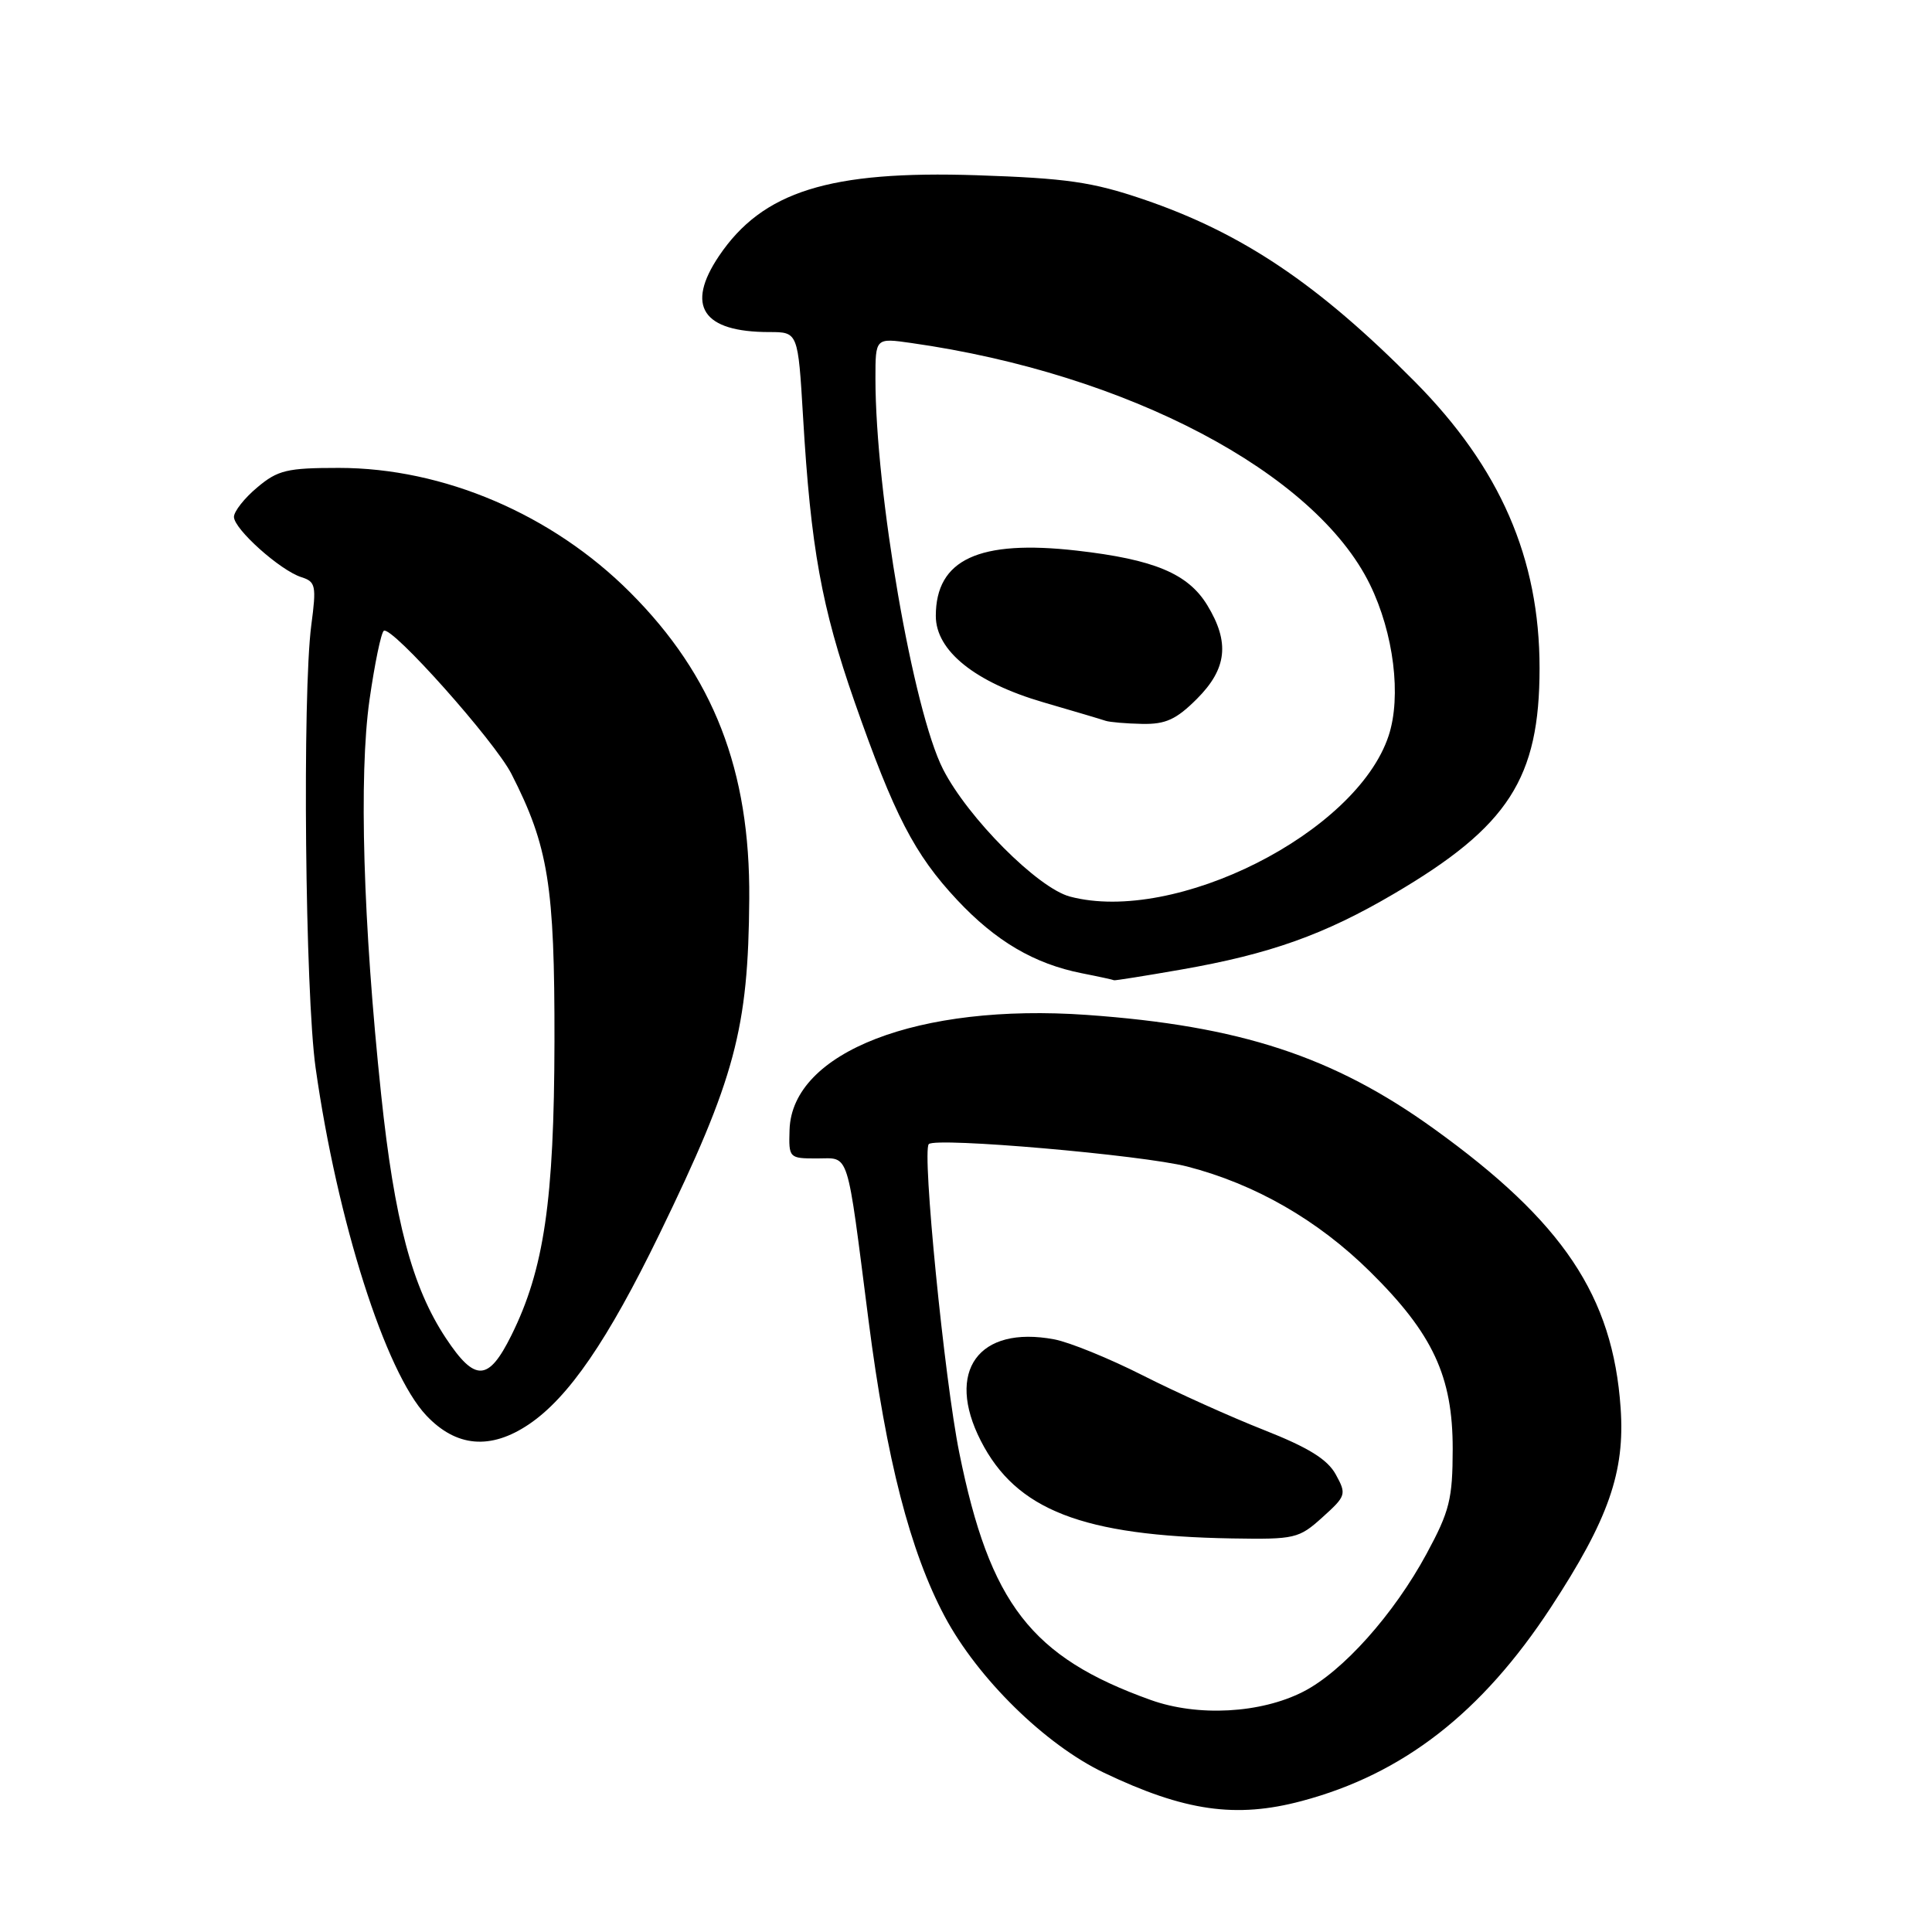 <?xml version="1.0" encoding="UTF-8" standalone="no"?>
<!DOCTYPE svg PUBLIC "-//W3C//DTD SVG 1.1//EN" "http://www.w3.org/Graphics/SVG/1.1/DTD/svg11.dtd" >
<svg xmlns="http://www.w3.org/2000/svg" xmlns:xlink="http://www.w3.org/1999/xlink" version="1.1" viewBox="0 0 256 256">
 <g >
 <path fill="currentColor"
d=" M 172.50 238.64 C 185.92 235.07 196.34 226.96 205.49 213.00 C 213.14 201.32 215.34 195.05 214.74 186.55 C 213.71 171.74 207.12 161.89 189.99 149.56 C 176.69 139.98 164.32 135.92 144.00 134.48 C 121.73 132.91 104.94 139.40 104.62 149.70 C 104.50 153.44 104.56 153.50 108.23 153.50 C 112.64 153.50 112.13 151.93 115.09 175.00 C 117.45 193.38 120.60 205.59 125.18 214.19 C 129.57 222.42 138.50 231.18 146.29 234.90 C 156.97 240.00 163.78 240.97 172.50 238.64 Z  M 70.08 188.73 C 75.34 185.18 80.52 177.63 87.39 163.50 C 97.40 142.90 99.16 136.34 99.28 119.10 C 99.41 102.07 94.54 89.54 83.50 78.50 C 73.17 68.15 58.76 62.00 44.90 62.00 C 38.03 62.00 36.81 62.29 34.08 64.59 C 32.38 66.01 31.00 67.77 31.00 68.49 C 31.00 70.10 37.13 75.59 39.94 76.48 C 41.83 77.08 41.94 77.61 41.25 82.82 C 40.05 91.94 40.43 131.65 41.82 141.50 C 44.69 161.78 51.06 181.80 56.48 187.55 C 60.45 191.76 65.00 192.15 70.08 188.73 Z  M 156.47 128.48 C 168.28 126.42 175.49 123.85 184.72 118.42 C 199.89 109.51 204.00 103.13 204.00 88.53 C 204.00 73.98 198.78 61.99 187.49 50.59 C 174.66 37.63 164.57 30.86 151.50 26.41 C 144.73 24.11 141.34 23.62 129.42 23.22 C 109.92 22.58 101.04 25.36 95.27 33.92 C 90.81 40.55 93.09 44.00 101.94 44.00 C 105.74 44.00 105.74 44.00 106.41 55.25 C 107.43 72.57 108.86 80.46 113.23 92.98 C 118.49 108.01 121.17 113.20 126.81 119.23 C 131.94 124.71 137.04 127.71 143.34 128.96 C 145.63 129.41 147.55 129.83 147.62 129.89 C 147.68 129.95 151.67 129.32 156.47 128.48 Z  M 152.49 225.26 C 136.64 219.59 131.16 212.51 127.11 192.50 C 125.14 182.75 122.15 152.52 123.07 151.60 C 124.00 150.66 151.35 153.04 157.31 154.57 C 166.32 156.90 174.63 161.67 181.54 168.50 C 189.87 176.72 192.50 182.39 192.49 192.00 C 192.48 198.63 192.08 200.24 189.04 205.86 C 184.70 213.90 177.91 221.50 172.68 224.16 C 167.04 227.04 158.72 227.49 152.49 225.26 Z  M 175.23 201.05 C 178.37 198.22 178.44 198.00 177.00 195.38 C 175.90 193.37 173.38 191.81 167.50 189.49 C 163.10 187.76 155.87 184.50 151.43 182.25 C 146.99 180.00 141.71 177.85 139.69 177.47 C 129.66 175.59 125.25 181.69 129.96 190.91 C 134.64 200.09 143.43 203.51 163.23 203.85 C 171.59 203.99 172.11 203.87 175.23 201.05 Z  M 59.08 177.31 C 54.61 170.56 52.26 161.72 50.50 145.00 C 48.11 122.33 47.54 102.76 48.96 92.74 C 49.65 87.93 50.50 83.81 50.86 83.58 C 51.93 82.92 65.55 98.20 67.77 102.55 C 72.67 112.15 73.50 117.35 73.47 138.00 C 73.43 159.10 72.09 168.22 67.76 176.94 C 64.72 183.07 62.95 183.15 59.08 177.31 Z  M 141.77 118.80 C 137.51 117.67 128.25 108.37 124.96 101.93 C 121.00 94.17 116.00 65.26 116.00 50.14 C 116.00 44.77 116.00 44.77 120.75 45.45 C 149.38 49.51 174.26 62.61 181.52 77.44 C 184.68 83.90 185.72 92.29 184.00 97.49 C 179.75 110.37 155.71 122.50 141.77 118.80 Z  M 158.60 92.60 C 162.59 88.61 162.97 85.11 159.97 80.19 C 157.42 76.01 152.94 74.13 142.69 72.96 C 129.71 71.48 124.00 74.13 124.00 81.62 C 124.00 86.24 129.21 90.42 138.25 93.06 C 142.24 94.22 145.95 95.32 146.50 95.51 C 147.05 95.69 149.23 95.88 151.35 95.92 C 154.45 95.98 155.86 95.34 158.60 92.60 Z "/>
</g>
</svg>